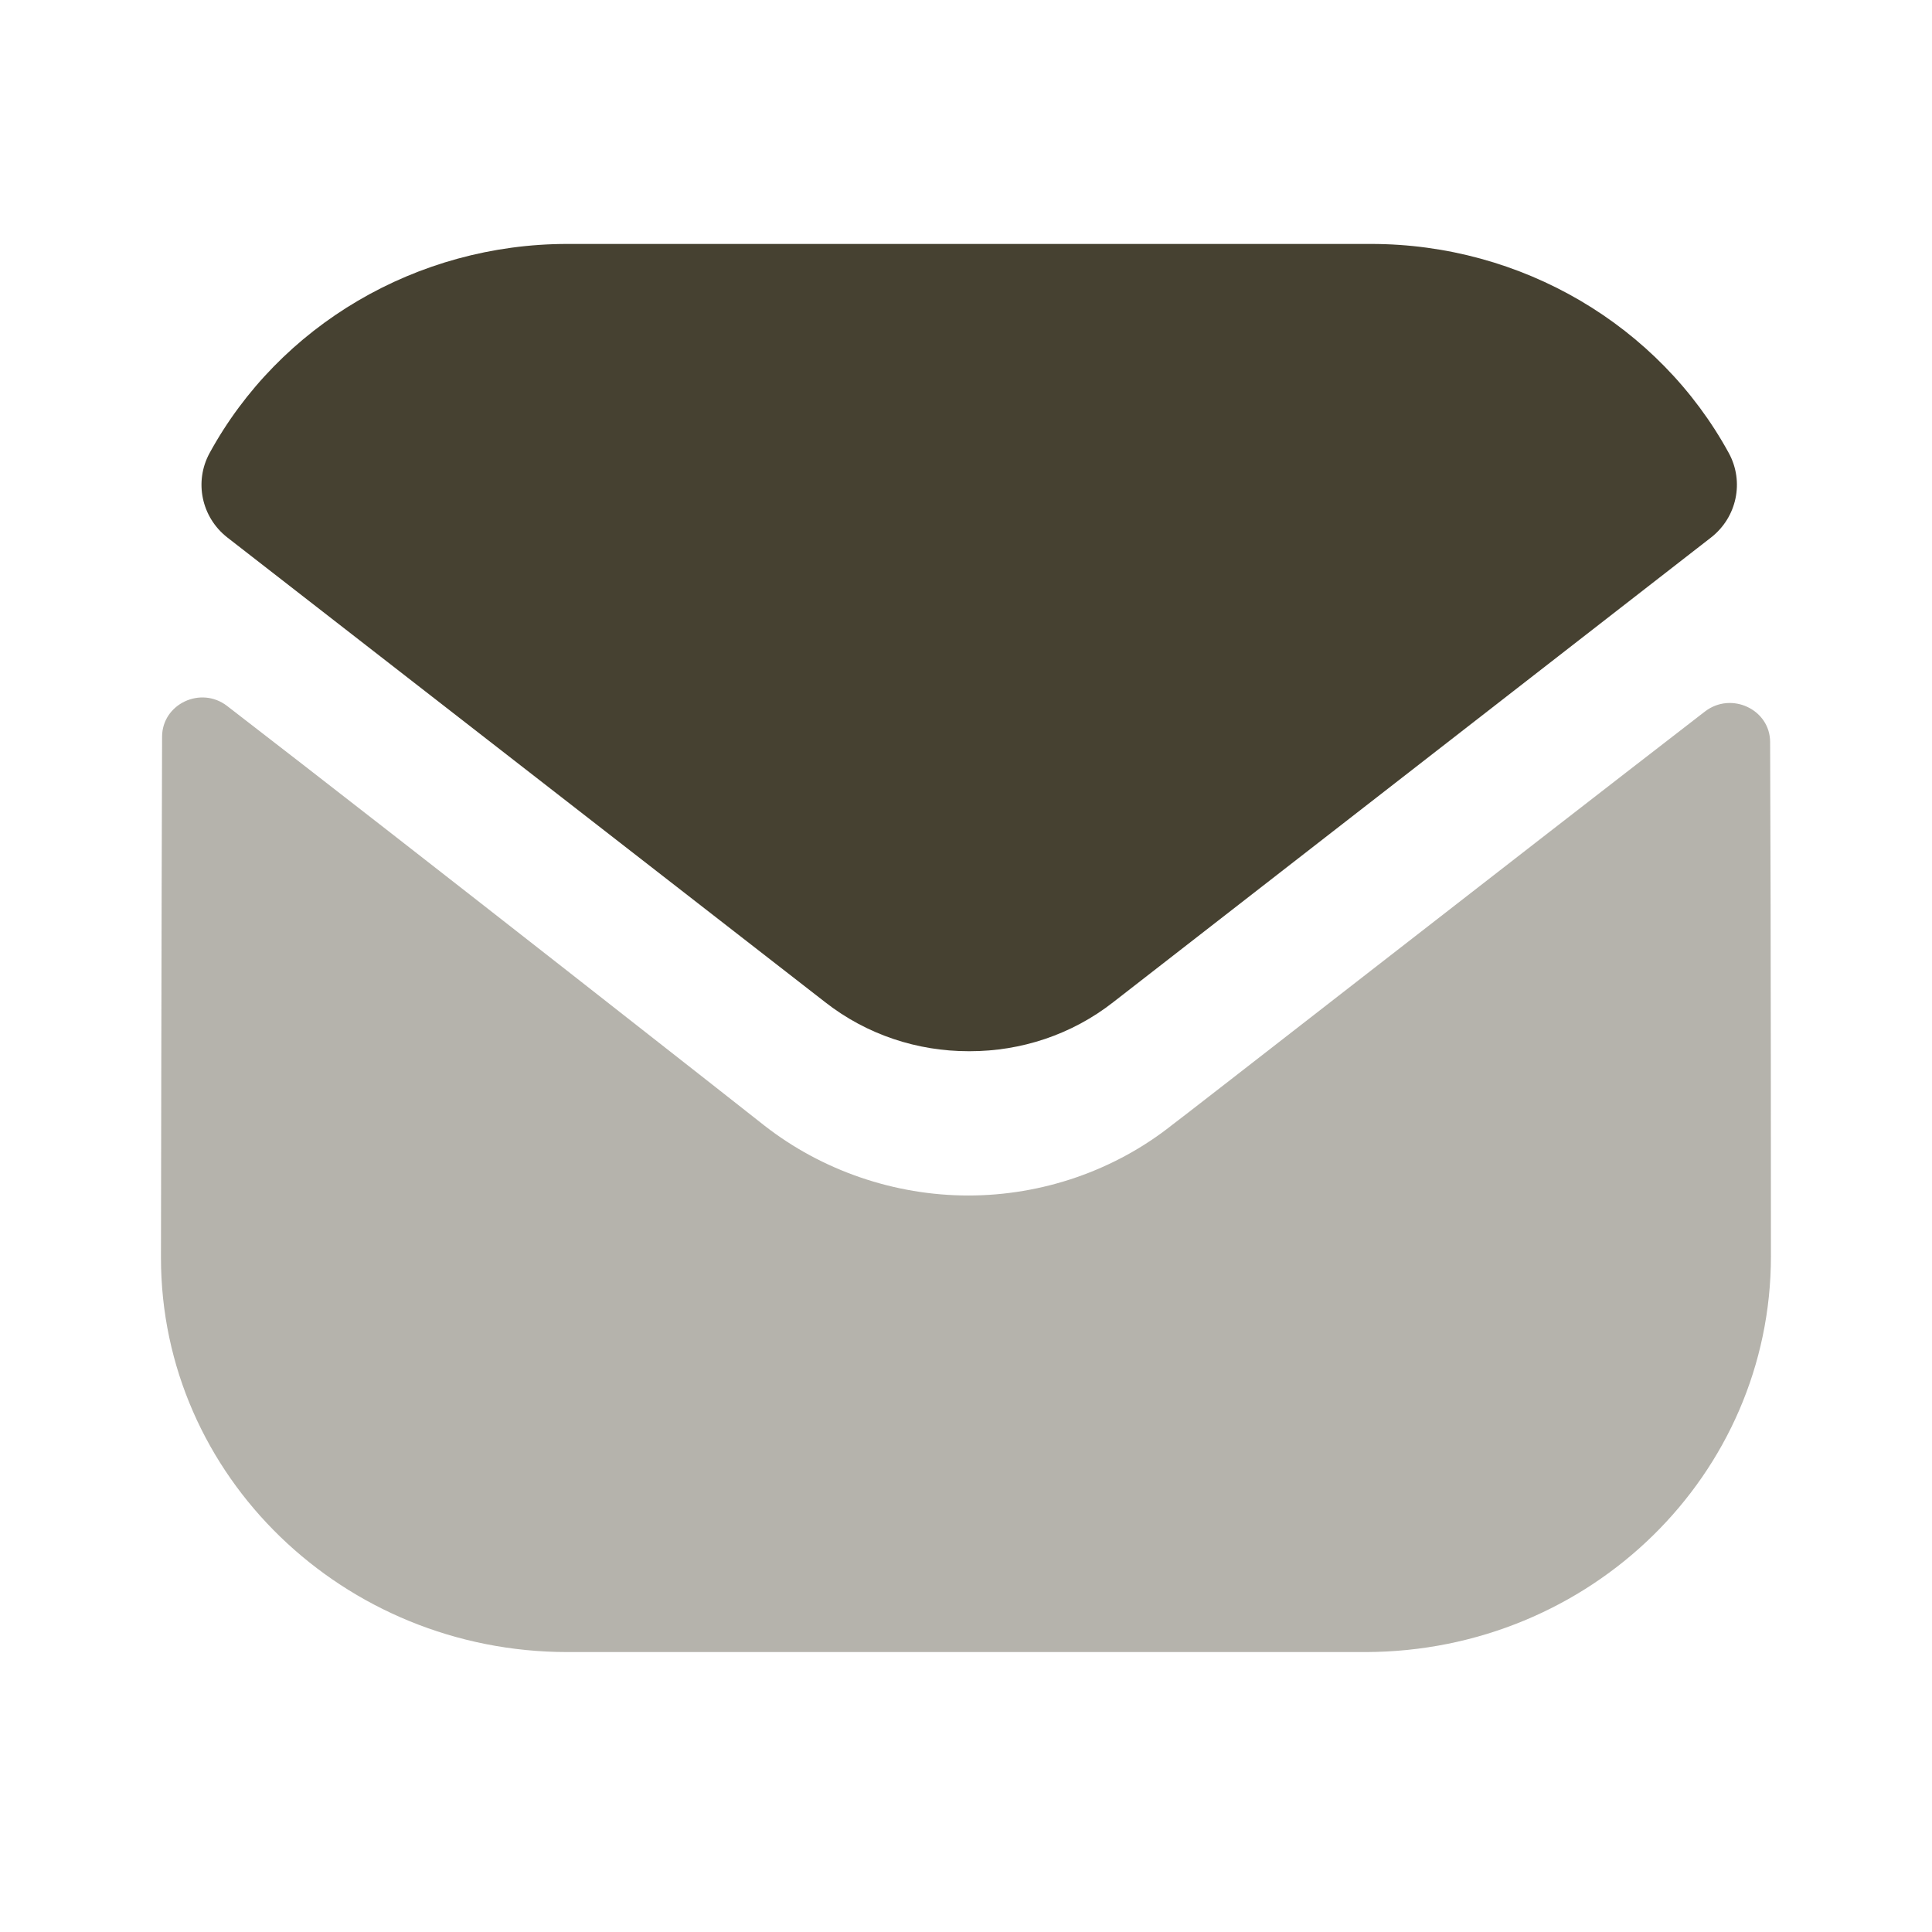 <svg width="19" height="19" viewBox="0 0 19 19" fill="none" xmlns="http://www.w3.org/2000/svg">
<path opacity="0.4" d="M17.416 12.355C17.416 14.501 15.643 16.24 13.434 16.247H13.426H5.581C3.38 16.247 1.583 14.517 1.583 12.37V12.362C1.583 12.362 1.588 8.957 1.594 7.245C1.595 6.923 1.975 6.743 2.234 6.943C4.115 8.393 7.479 11.038 7.521 11.072C8.083 11.51 8.795 11.757 9.523 11.757C10.252 11.757 10.964 11.51 11.526 11.064C11.568 11.037 14.857 8.472 16.766 6.998C17.026 6.797 17.408 6.977 17.408 7.298C17.416 8.997 17.416 12.355 17.416 12.355Z" fill="#464131"/>
<path d="M17.002 4.456C16.316 3.201 14.967 2.399 13.482 2.399H5.581C4.096 2.399 2.747 3.201 2.061 4.456C1.908 4.737 1.981 5.087 2.236 5.286L8.114 9.855C8.526 10.178 9.025 10.338 9.524 10.338C9.527 10.338 9.529 10.338 9.532 10.338C9.534 10.338 9.537 10.338 9.539 10.338C10.038 10.338 10.537 10.178 10.949 9.855L16.827 5.286C17.082 5.087 17.155 4.737 17.002 4.456Z" fill="#464131"/>
</svg>

